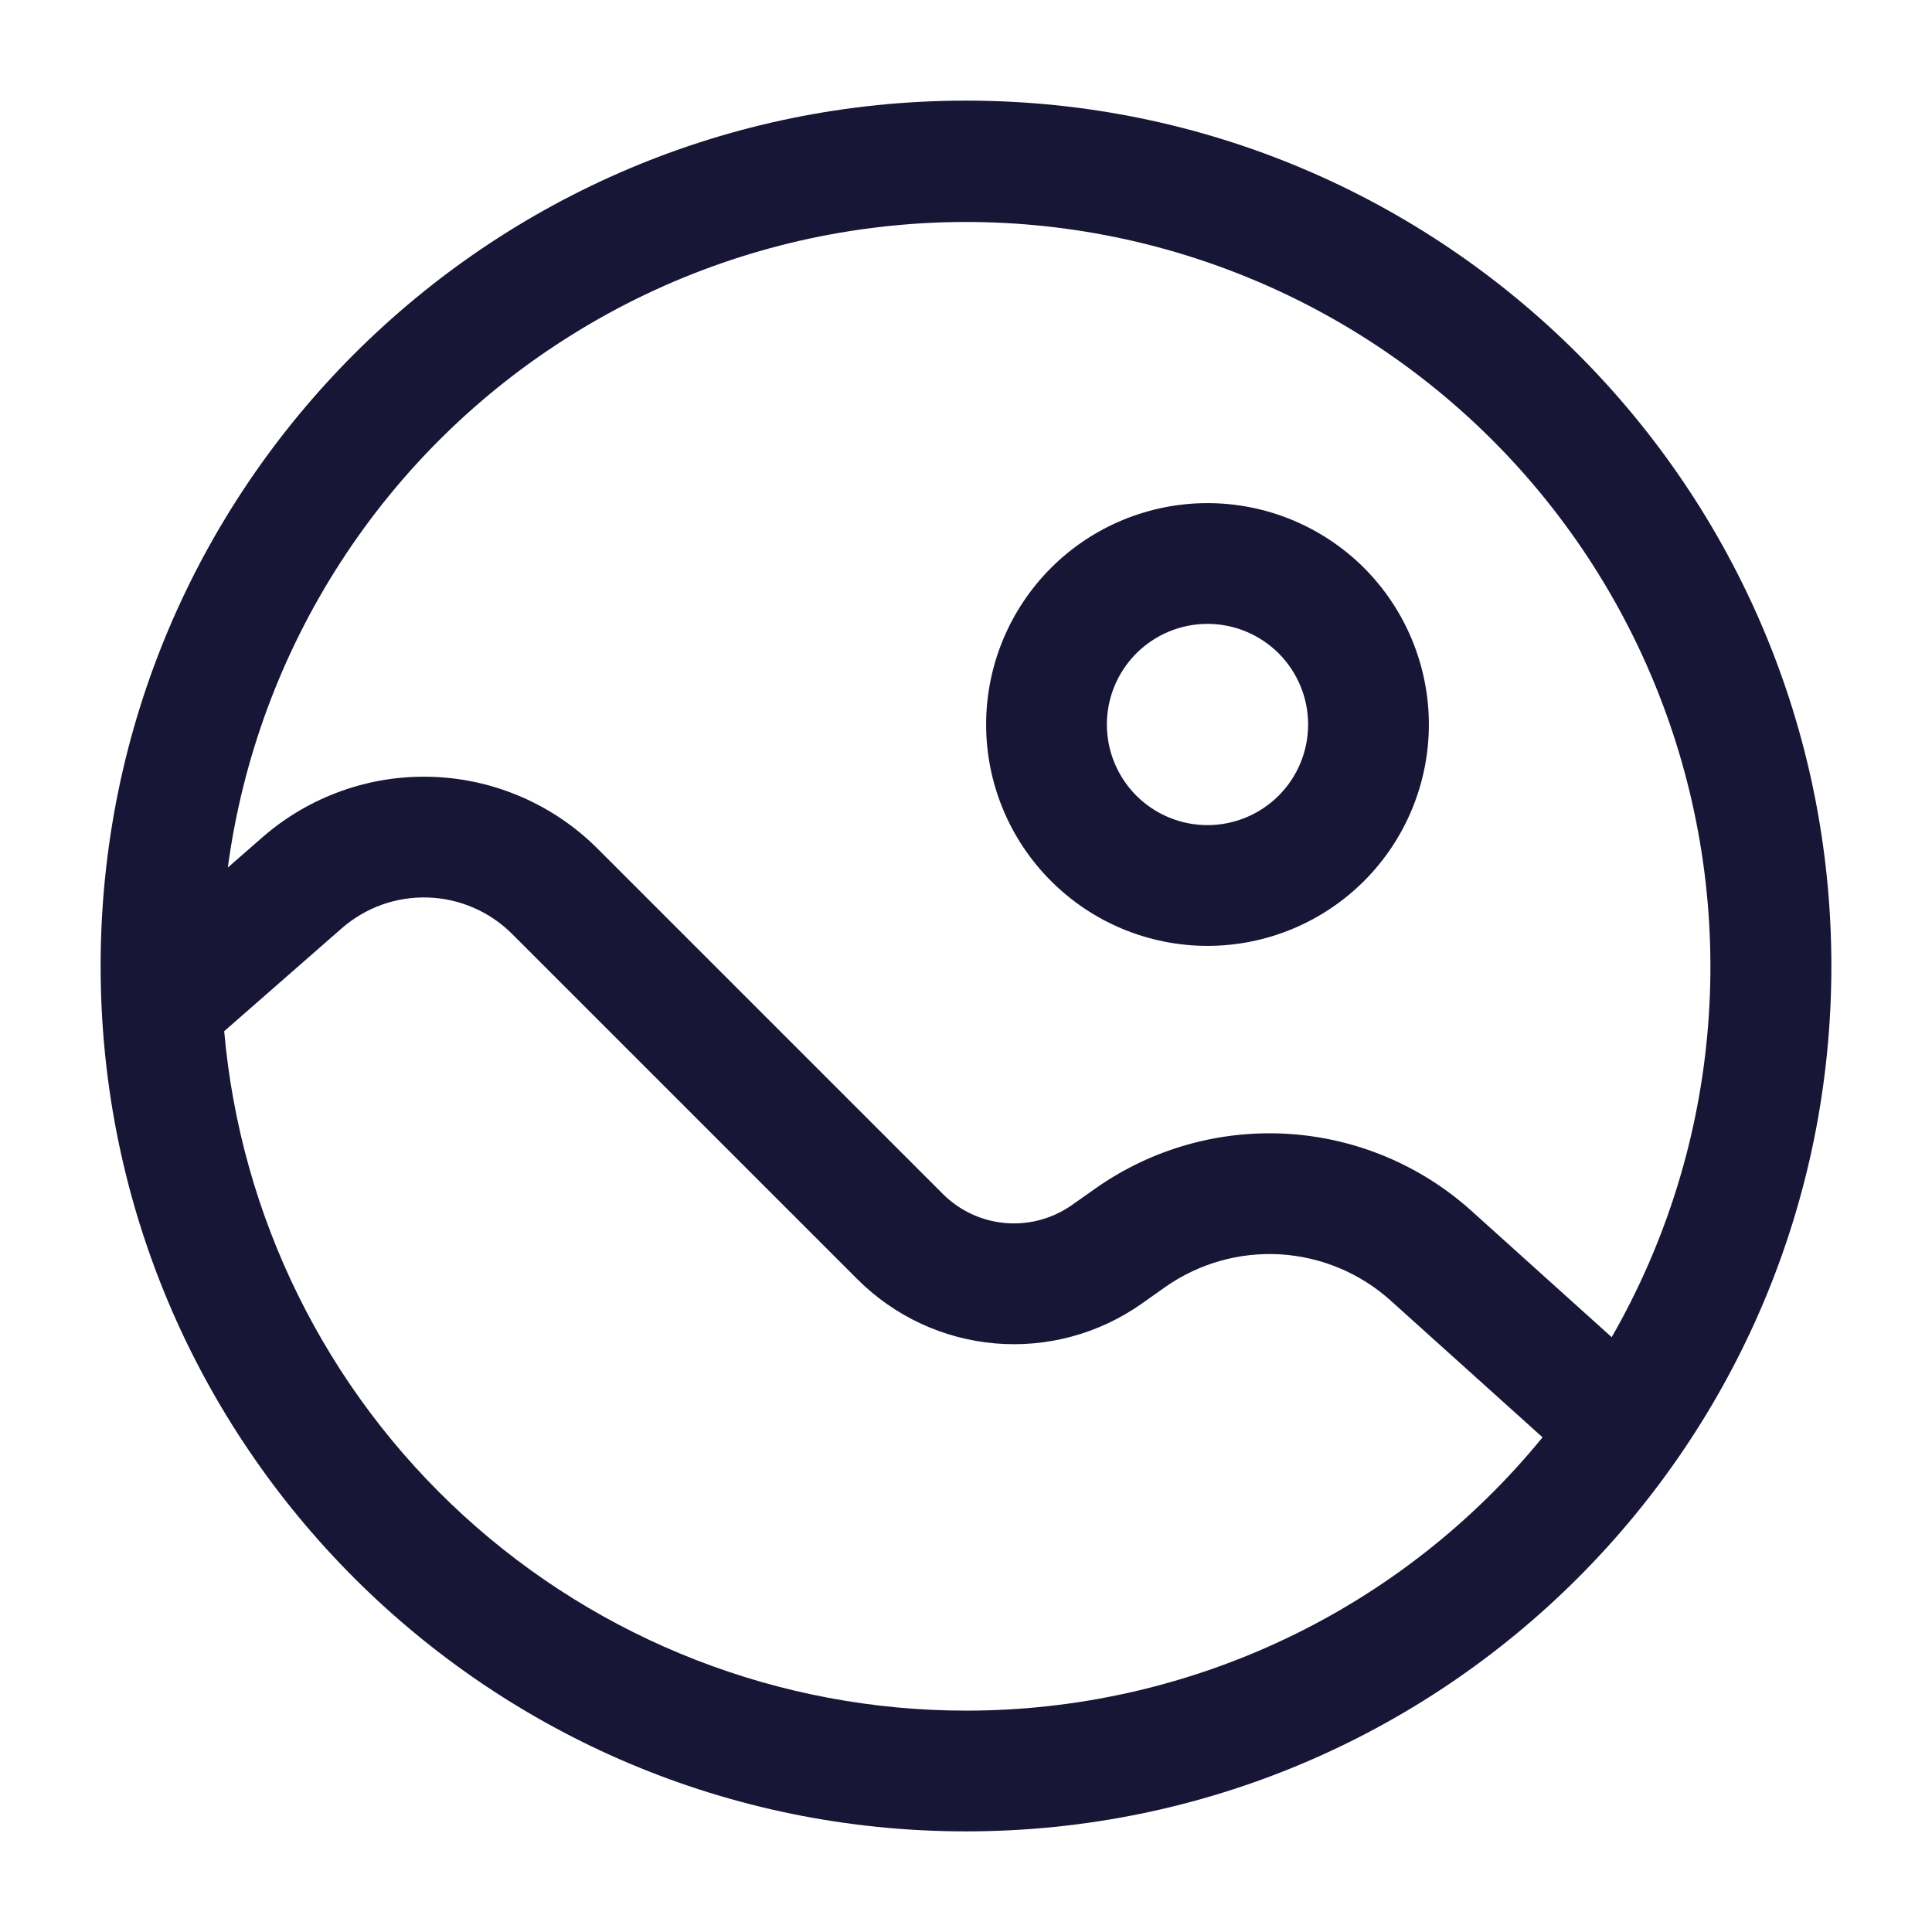 <svg width="24" height="24" viewBox="0 0 24 24" fill="none" xmlns="http://www.w3.org/2000/svg">
<g id="solar:gallery-circle-outline">
<path id="Vector" fill-rule="evenodd" clip-rule="evenodd" d="M2.83 10.777L3.258 10.403C3.84 9.894 4.595 9.624 5.368 9.65C6.141 9.676 6.876 9.995 7.423 10.542L11.713 14.832C11.921 15.04 12.196 15.168 12.489 15.193C12.782 15.218 13.074 15.139 13.315 14.97L13.613 14.76C14.308 14.272 15.147 14.034 15.995 14.085C16.842 14.136 17.647 14.473 18.278 15.041L20.021 16.611C20.701 15.426 21.11 14.106 21.218 12.745C21.327 11.383 21.133 10.015 20.65 8.737C20.168 7.46 19.408 6.305 18.426 5.356C17.444 4.407 16.264 3.687 14.97 3.248C13.677 2.809 12.303 2.662 10.946 2.818C9.589 2.973 8.283 3.427 7.123 4.147C5.962 4.866 4.975 5.834 4.233 6.981C3.491 8.127 3.012 9.423 2.83 10.777ZM19.162 17.855L17.275 16.156C16.896 15.815 16.413 15.613 15.904 15.582C15.396 15.552 14.892 15.695 14.475 15.988L14.178 16.198C13.648 16.57 13.004 16.744 12.359 16.688C11.714 16.632 11.11 16.35 10.652 15.892L6.362 11.602C6.084 11.324 5.71 11.162 5.317 11.149C4.924 11.136 4.541 11.273 4.245 11.532L2.785 12.81C2.988 15.114 4.046 17.259 5.752 18.821C7.458 20.384 9.687 21.25 12 21.25C13.371 21.251 14.725 20.947 15.964 20.36C17.203 19.773 18.295 18.917 19.162 17.855ZM1.25 12C1.25 6.063 6.063 1.25 12 1.25C17.937 1.25 22.75 6.063 22.75 12C22.75 17.937 17.937 22.75 12 22.75C6.063 22.75 1.25 17.937 1.25 12ZM15 7.75C14.668 7.75 14.351 7.882 14.116 8.116C13.882 8.351 13.75 8.668 13.75 9C13.75 9.332 13.882 9.649 14.116 9.884C14.351 10.118 14.668 10.25 15 10.25C15.332 10.25 15.649 10.118 15.884 9.884C16.118 9.649 16.25 9.332 16.25 9C16.25 8.668 16.118 8.351 15.884 8.116C15.649 7.882 15.332 7.75 15 7.75ZM12.25 9C12.25 8.271 12.54 7.571 13.056 7.055C13.571 6.54 14.271 6.25 15 6.25C15.729 6.25 16.429 6.54 16.945 7.055C17.46 7.571 17.75 8.271 17.75 9C17.75 9.729 17.46 10.429 16.945 10.944C16.429 11.46 15.729 11.75 15 11.75C14.271 11.75 13.571 11.46 13.056 10.944C12.54 10.429 12.25 9.729 12.25 9Z" fill="#181636"/>
</g>
</svg>
